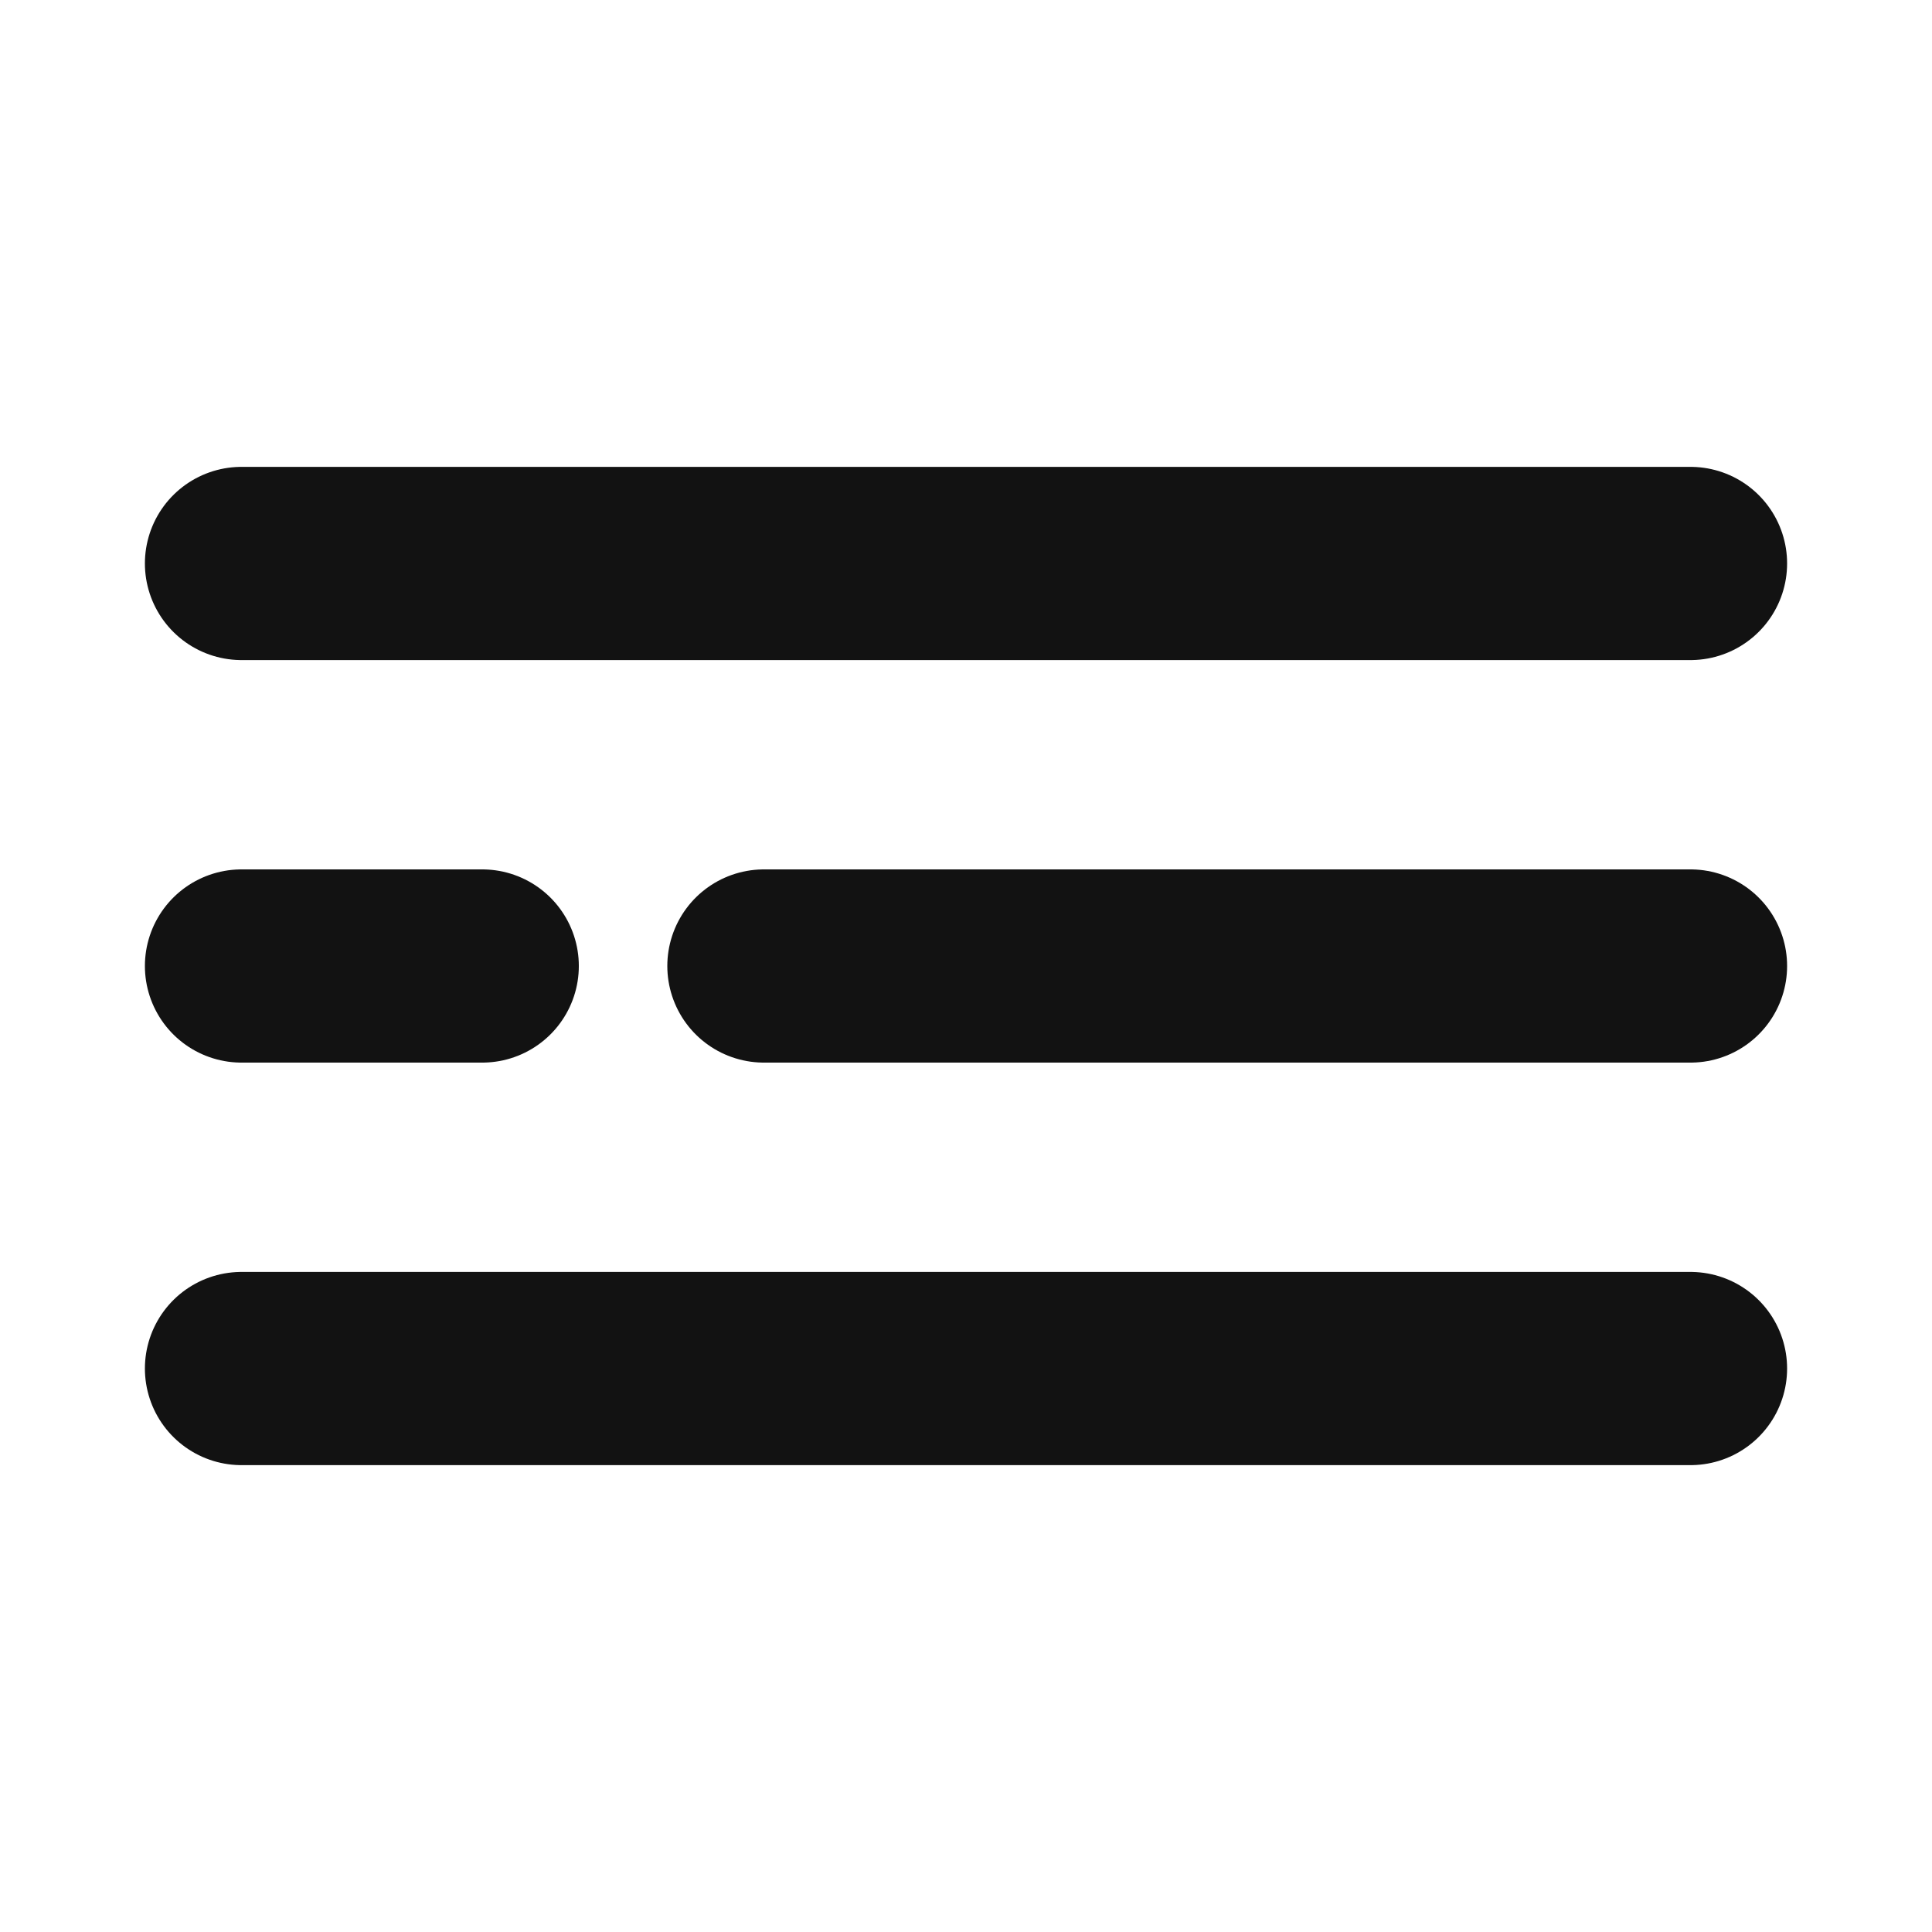 <svg width="20" height="20" viewBox="0 0 20 20" fill="none" xmlns="http://www.w3.org/2000/svg">
<path d="M2.5 5.833H17.5" stroke="#121212" stroke-width="2" stroke-linecap="round"/>
<path d="M7.908 10H17.5" stroke="#121212" stroke-width="2" stroke-linecap="round"/>
<path d="M2.5 10H4.992" stroke="#121212" stroke-width="2" stroke-linecap="round"/>
<path d="M2.5 14.167H17.5" stroke="#121212" stroke-width="2" stroke-linecap="round"/>
</svg>
